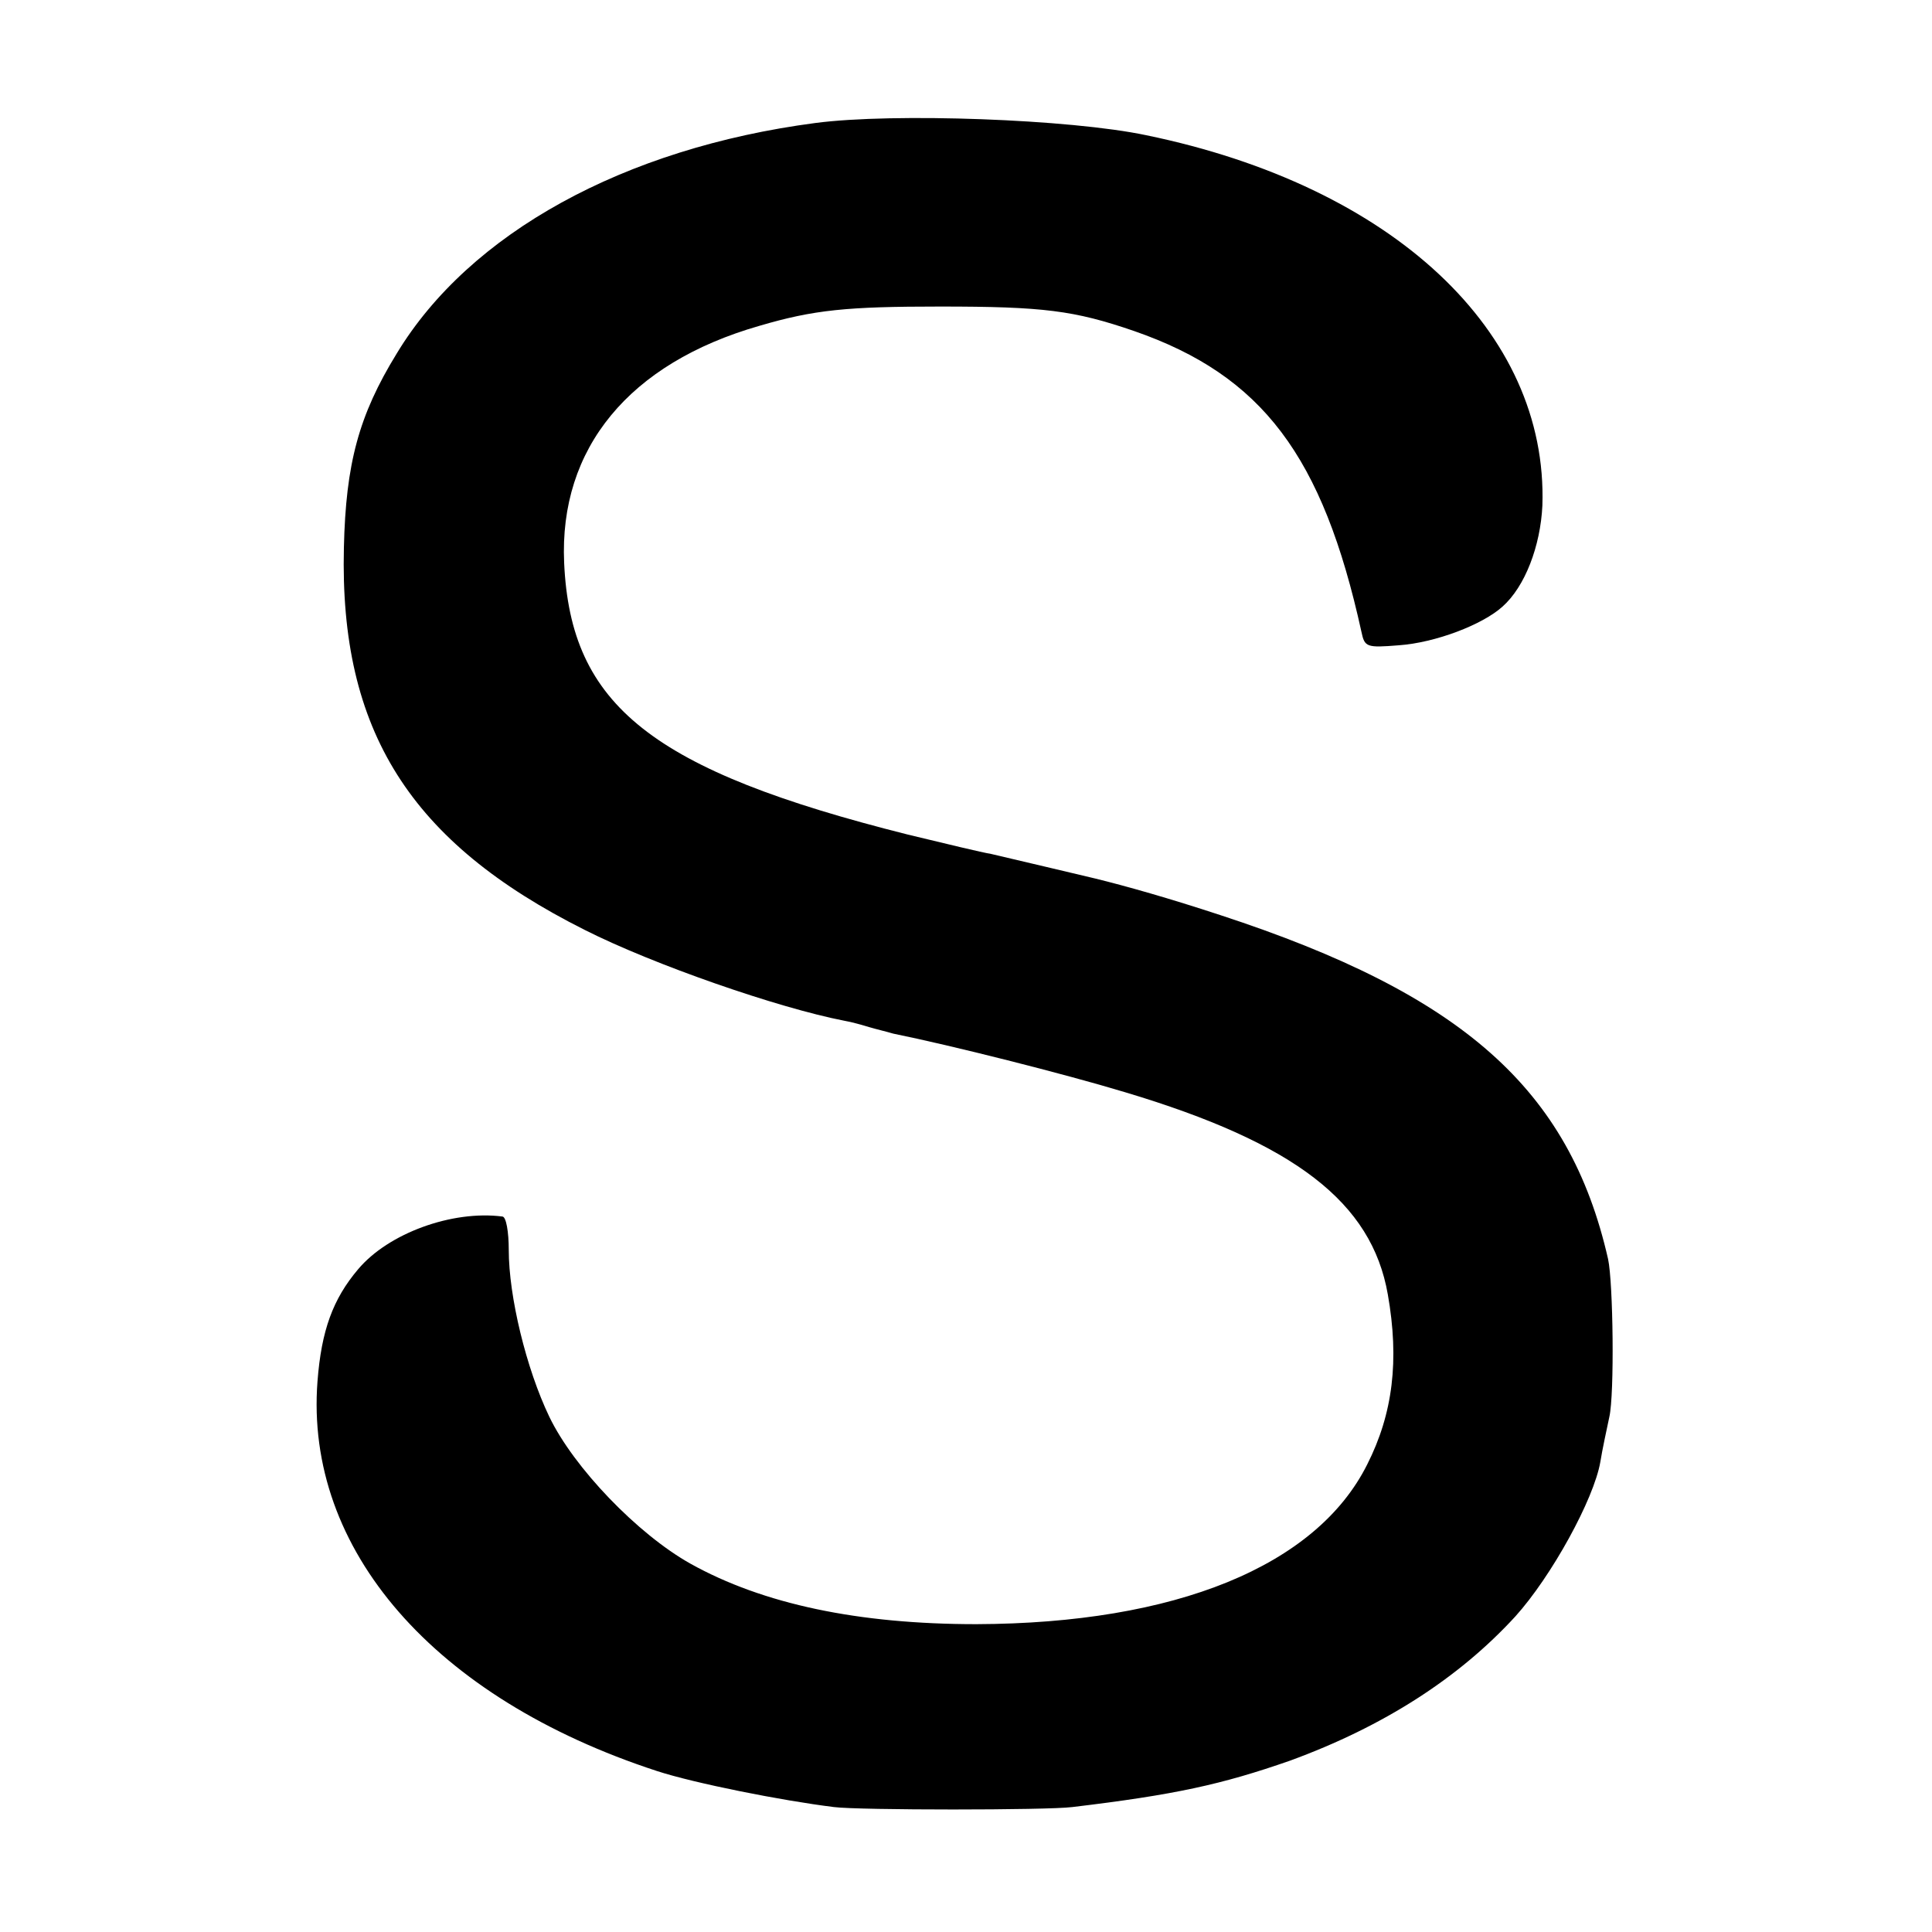 <?xml version="1.0" standalone="no"?>
<!DOCTYPE svg PUBLIC "-//W3C//DTD SVG 20010904//EN"
 "http://www.w3.org/TR/2001/REC-SVG-20010904/DTD/svg10.dtd">
<svg version="1.0" xmlns="http://www.w3.org/2000/svg"
 width="300pt" height="300pt" viewBox="0 0 300 300"
 preserveAspectRatio="xMidYMid meet">
<g transform="translate(0,300) scale(0.1,-0.1)"
fill="#000000" stroke="none">
<path d="M1266 2809 c-297 -39 -537 -171 -650 -358 -59 -96 -79 -171 -82 -301
-7 -285 103 -458 374 -594 107 -54 300 -121 403 -141 12 -2 29 -7 39 -10 10
-3 27 -7 37 -10 89 -18 264 -62 360 -91 264 -79 383 -171 408 -314 18 -102 8
-185 -32 -264 -79 -158 -298 -247 -607 -248 -183 0 -331 31 -444 94 -82 46
-181 149 -219 228 -36 75 -63 187 -63 259 0 28 -4 52 -10 52 -78 10 -177 -26
-224 -82 -39 -46 -57 -95 -63 -174 -20 -261 181 -492 527 -605 58 -19 194 -46
275 -56 39 -5 331 -5 370 0 159 19 232 35 338 72 145 53 262 128 350 224 56
62 122 182 132 240 3 19 10 51 14 70 8 35 6 208 -2 245 -60 264 -226 411 -602
534 -79 26 -146 45 -195 57 -8 2 -42 10 -76 18 -34 8 -72 17 -85 20 -13 2 -71
16 -129 30 -398 100 -524 200 -534 422 -8 178 101 310 303 368 85 25 136 30
281 30 160 0 208 -6 301 -38 199 -69 293 -194 353 -467 5 -24 8 -25 58 -21 57
4 130 32 161 60 35 31 59 94 62 157 9 270 -232 496 -615 575 -118 25 -393 35
-514 19z"/>
</g>
</svg>
